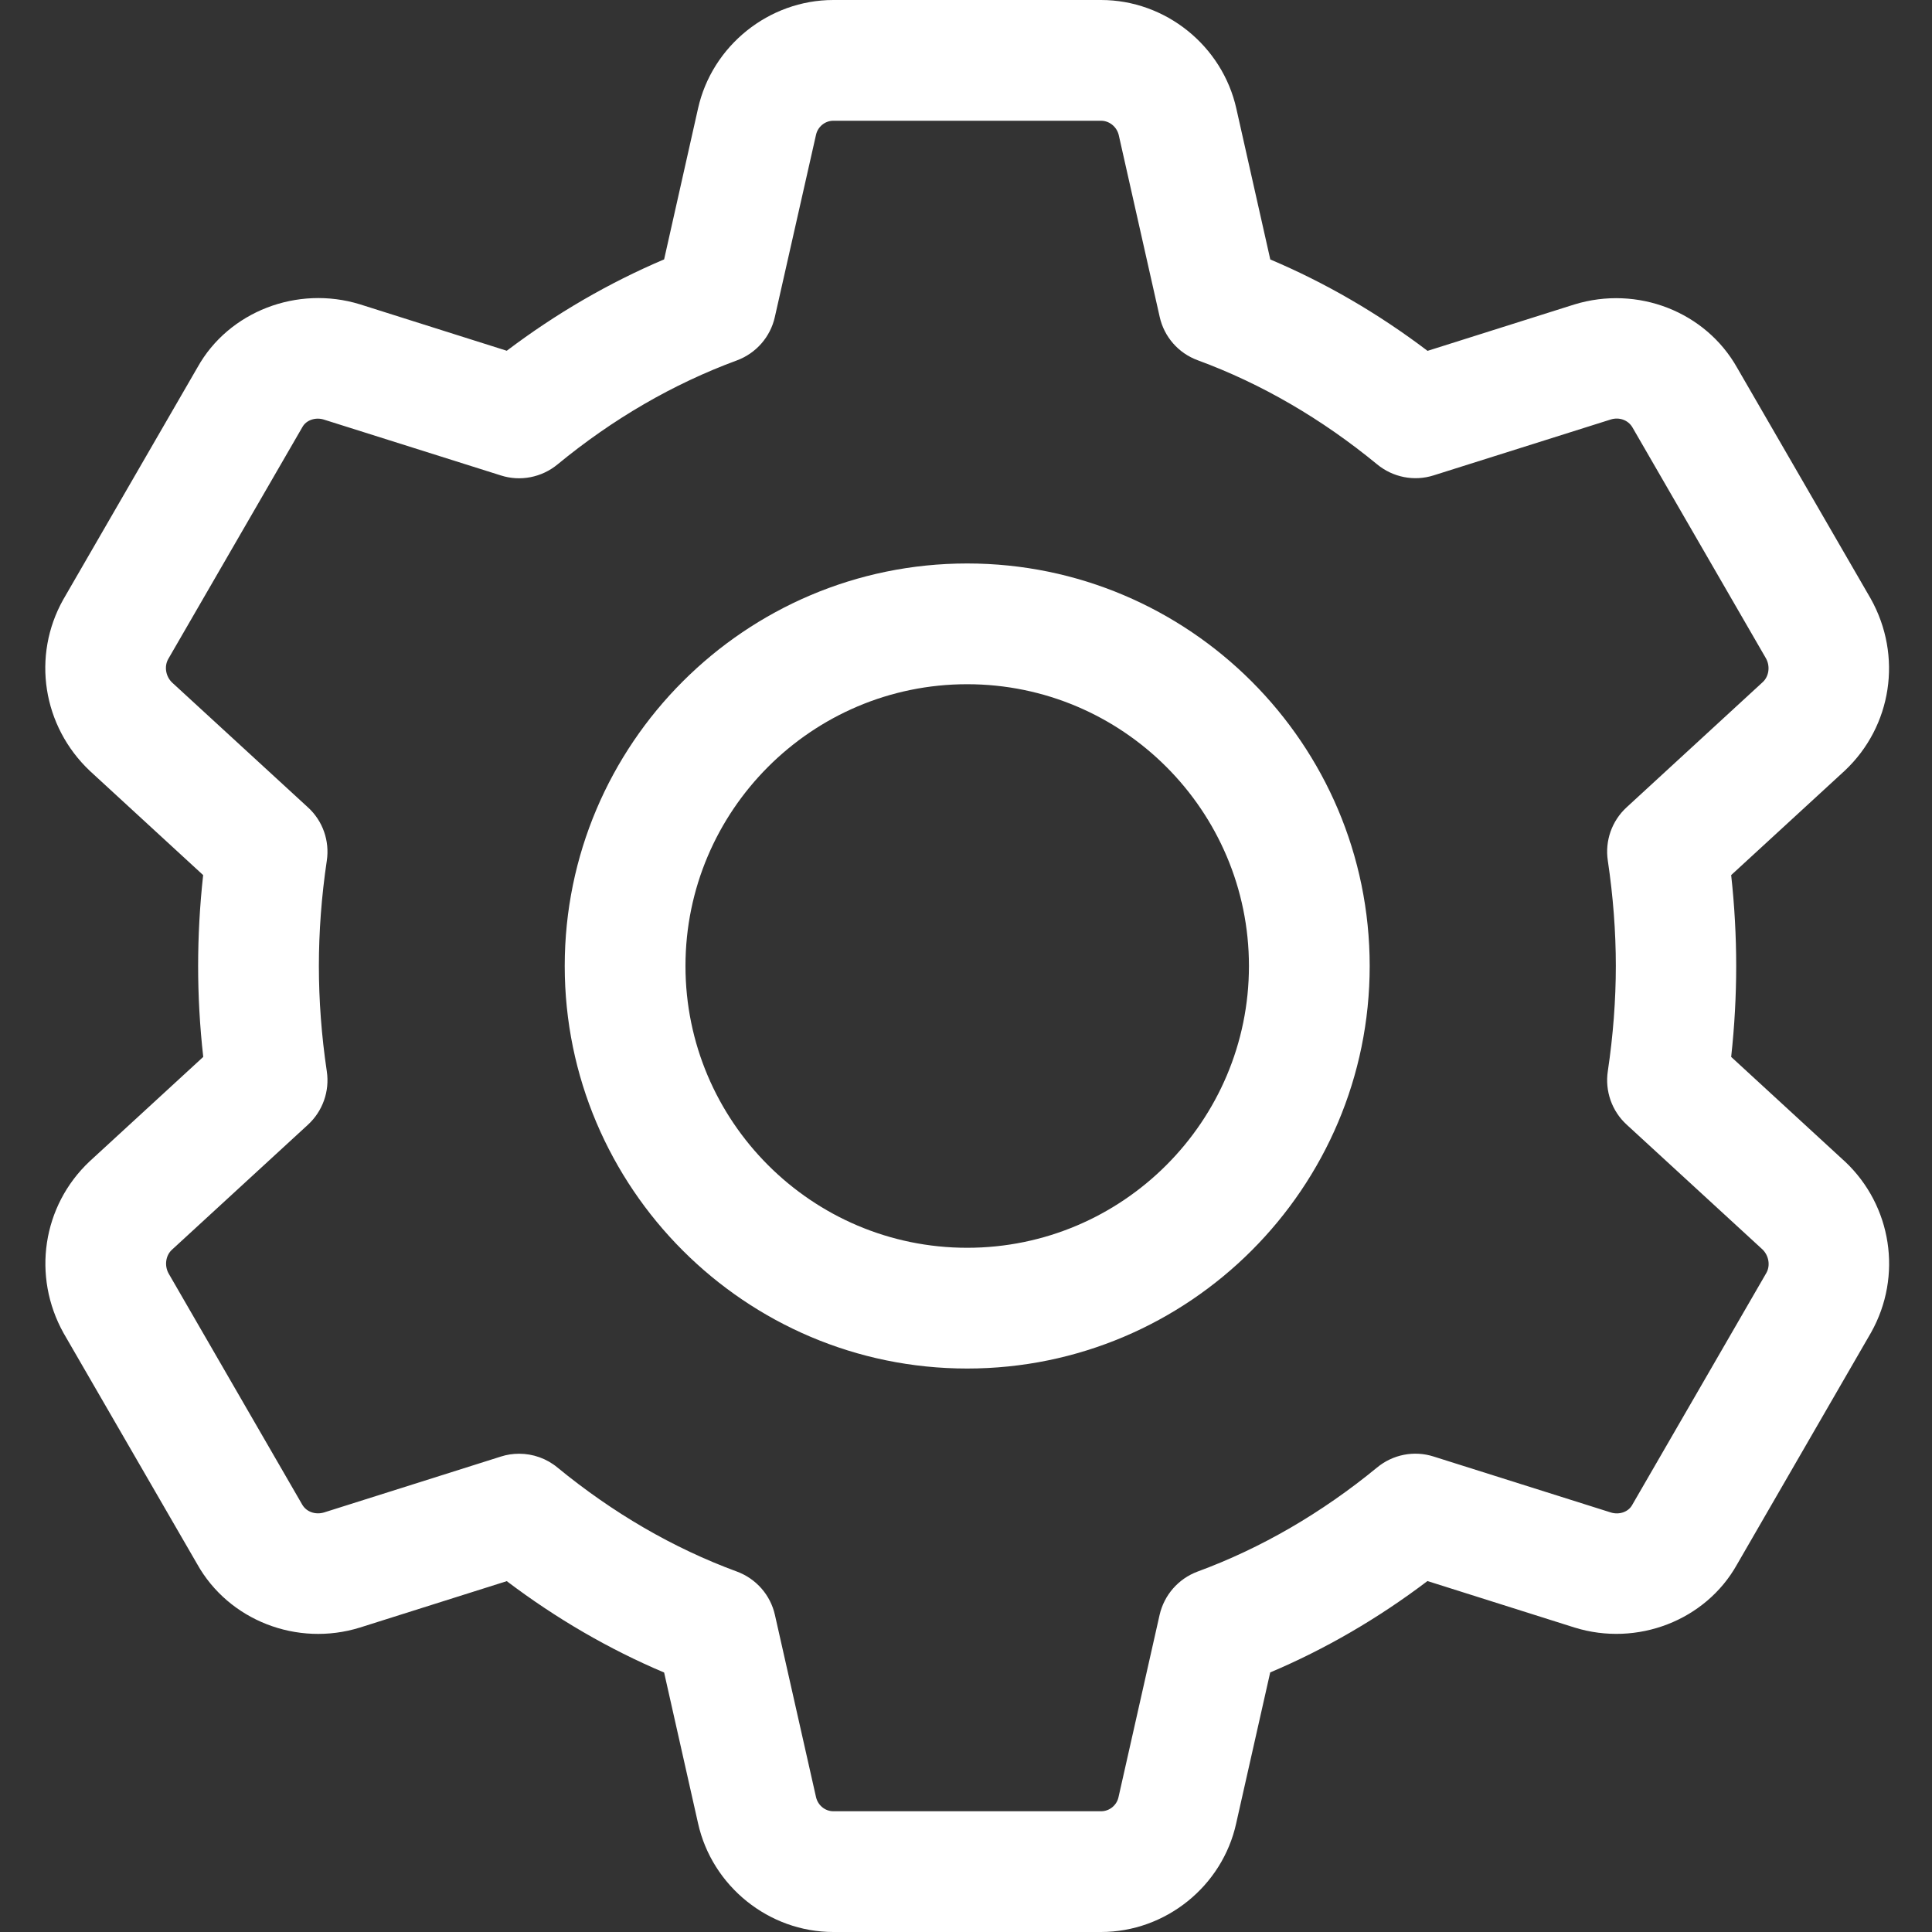 <svg width="20" height="20" viewBox="0 0 20 20" fill="none" xmlns="http://www.w3.org/2000/svg">
<rect x="0" y="0" width="20" height="20" fill="#333333" stroke="none"/>
<path d="M10.012 14.167C7.715 14.167 5.846 12.297 5.846 10C5.846 7.702 7.715 5.833 10.012 5.833C12.31 5.833 14.179 7.702 14.179 10C14.179 12.297 12.31 14.167 10.012 14.167ZM10.012 7.083C8.404 7.083 7.096 8.392 7.096 10C7.096 11.608 8.404 12.917 10.012 12.917C11.621 12.917 12.929 11.608 12.929 10C12.929 8.392 11.621 7.083 10.012 7.083Z" fill="white"/>
<path d="M11.398 20H8.626C7.96 20 7.371 19.527 7.226 18.874L6.875 17.314C6.303 17.072 5.758 16.755 5.246 16.368L3.727 16.848C3.076 17.051 2.367 16.774 2.041 16.191L0.659 13.802C0.328 13.21 0.44 12.482 0.927 12.023L2.104 10.941C2.068 10.623 2.051 10.308 2.051 10C2.051 9.692 2.068 9.377 2.103 9.059L0.932 7.982C0.44 7.518 0.327 6.79 0.655 6.206L2.045 3.802C2.367 3.225 3.077 2.951 3.725 3.15L5.246 3.631C5.758 3.244 6.303 2.928 6.875 2.685L7.226 1.123C7.371 0.473 7.96 0 8.626 0H11.398C12.065 0 12.654 0.473 12.799 1.126L13.15 2.686C13.722 2.928 14.267 3.245 14.778 3.632L16.297 3.152C16.951 2.951 17.657 3.226 17.984 3.809L19.366 6.198C19.697 6.79 19.585 7.518 19.098 7.977L17.921 9.059C17.956 9.377 17.973 9.693 17.973 10C17.973 10.307 17.956 10.623 17.921 10.941L19.092 12.018C19.094 12.019 19.096 12.021 19.098 12.023C19.585 12.481 19.697 13.209 19.37 13.793L17.98 16.198C17.657 16.774 16.949 17.05 16.299 16.848L14.777 16.367C14.266 16.754 13.721 17.071 13.149 17.313L12.797 18.875C12.654 19.527 12.065 20 11.398 20ZM5.374 15.049C5.517 15.049 5.658 15.098 5.771 15.192C6.344 15.662 6.968 16.026 7.629 16.269C7.828 16.343 7.976 16.512 8.022 16.718L8.447 18.602C8.466 18.688 8.541 18.75 8.627 18.75H11.399C11.485 18.75 11.561 18.688 11.579 18.603L12.004 16.718C12.051 16.512 12.198 16.343 12.397 16.269C13.057 16.026 13.682 15.662 14.255 15.192C14.418 15.057 14.638 15.013 14.841 15.078L16.675 15.657C16.762 15.684 16.856 15.652 16.896 15.58L18.286 13.176C18.327 13.102 18.312 13 18.246 12.935L16.839 11.642C16.686 11.502 16.613 11.294 16.644 11.089C16.699 10.72 16.727 10.353 16.727 9.999C16.727 9.645 16.699 9.278 16.644 8.909C16.613 8.704 16.686 8.497 16.839 8.357L18.249 7.06C18.312 7.001 18.327 6.897 18.281 6.815L16.9 4.426C16.855 4.347 16.76 4.315 16.673 4.343L14.841 4.921C14.64 4.985 14.42 4.942 14.256 4.807C13.683 4.336 13.059 3.972 12.398 3.729C12.199 3.656 12.051 3.487 12.005 3.28L11.581 1.397C11.56 1.312 11.484 1.25 11.398 1.25H8.626C8.541 1.25 8.465 1.312 8.447 1.397L8.021 3.282C7.975 3.488 7.827 3.657 7.628 3.731C6.968 3.974 6.343 4.337 5.771 4.808C5.607 4.943 5.386 4.986 5.186 4.922L3.351 4.343C3.266 4.317 3.171 4.348 3.131 4.42L1.741 6.823C1.699 6.898 1.714 7.002 1.783 7.067L3.188 8.358C3.341 8.497 3.414 8.705 3.383 8.91C3.328 9.279 3.301 9.646 3.301 10C3.301 10.354 3.328 10.721 3.383 11.09C3.414 11.295 3.341 11.502 3.188 11.643L1.778 12.939C1.715 12.998 1.7 13.102 1.746 13.184L3.127 15.573C3.171 15.652 3.266 15.683 3.354 15.657L5.186 15.078C5.247 15.058 5.311 15.049 5.374 15.049Z" fill="white"/>
</svg>
